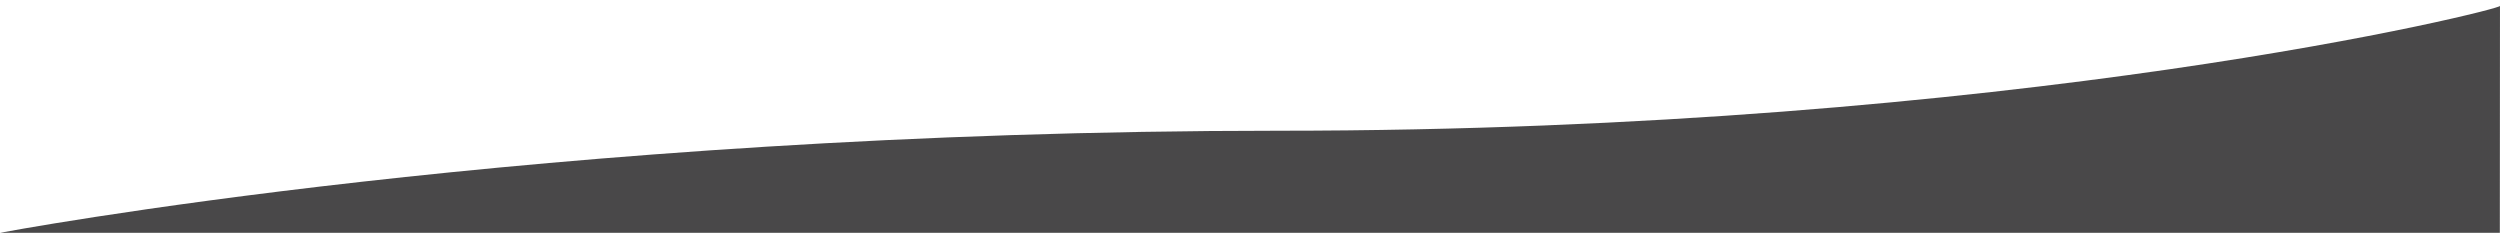 <?xml version="1.0" encoding="utf-8"?>
<!-- Generator: Adobe Illustrator 25.0.0, SVG Export Plug-In . SVG Version: 6.00 Build 0)  -->
<svg version="1.1" id="Calque_1" xmlns="http://www.w3.org/2000/svg" xmlns:xlink="http://www.w3.org/1999/xlink" x="0px" y="0px"
	 viewBox="0 0 1440 134.2" style="enable-background:new 0 0 1440 134.2;" xml:space="preserve">
<style type="text/css">
	.st0{fill:#494849;}
</style>
<path id="Tracé_713" class="st0" d="M0,134.1c0,0,310-58.8,736.5-58.8S1442.2,5.1,1440,3.4c0-28.7-0.1,130.7-0.1,130.7L0,134.1z"/>
</svg>
